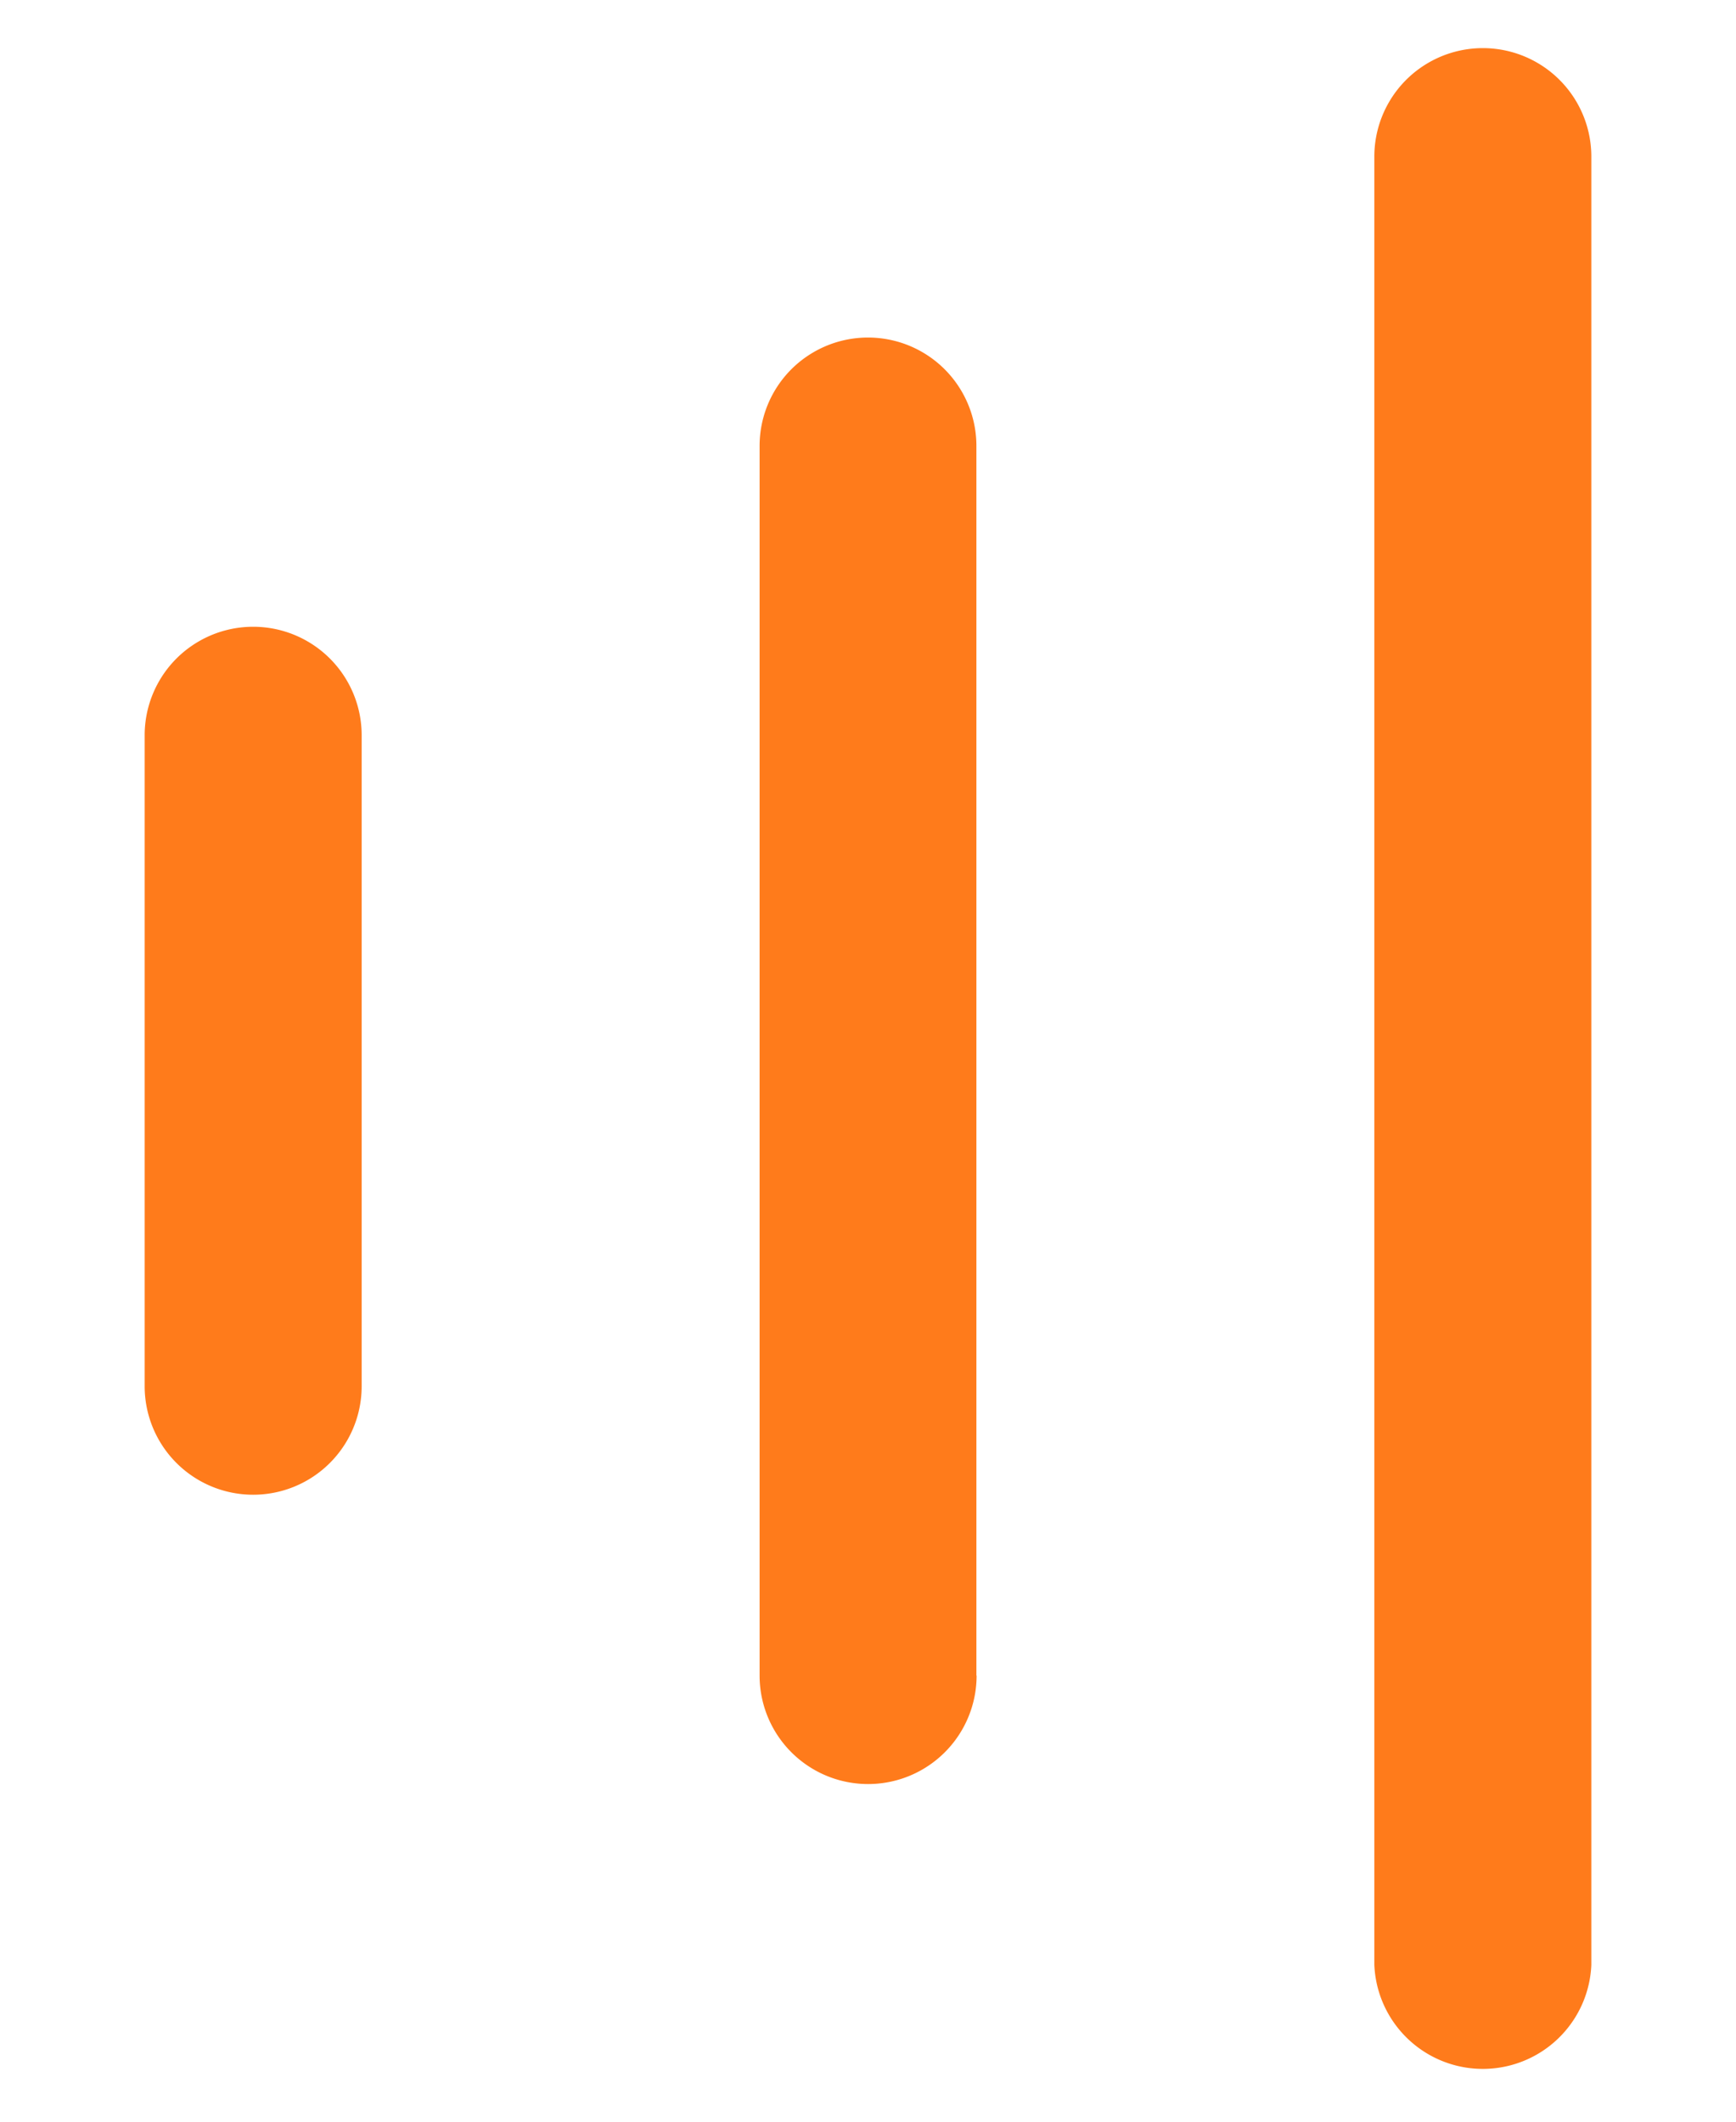 <svg width="9" height="11" viewBox="0 0 9 11" fill="none" xmlns="http://www.w3.org/2000/svg"><path d="M1.875 7.187a.562.562 0 11-1.125 0V3.812a.562.562 0 111.125 0v3.375zm3.188 1.5a.562.562 0 11-1.125 0V2.312a.562.562 0 111.124 0v6.375zm3.187 1.5a.563.563 0 01-1.125 0V.812a.562.562 0 111.125 0v9.375z" fill="#FF7B1B"/></svg>